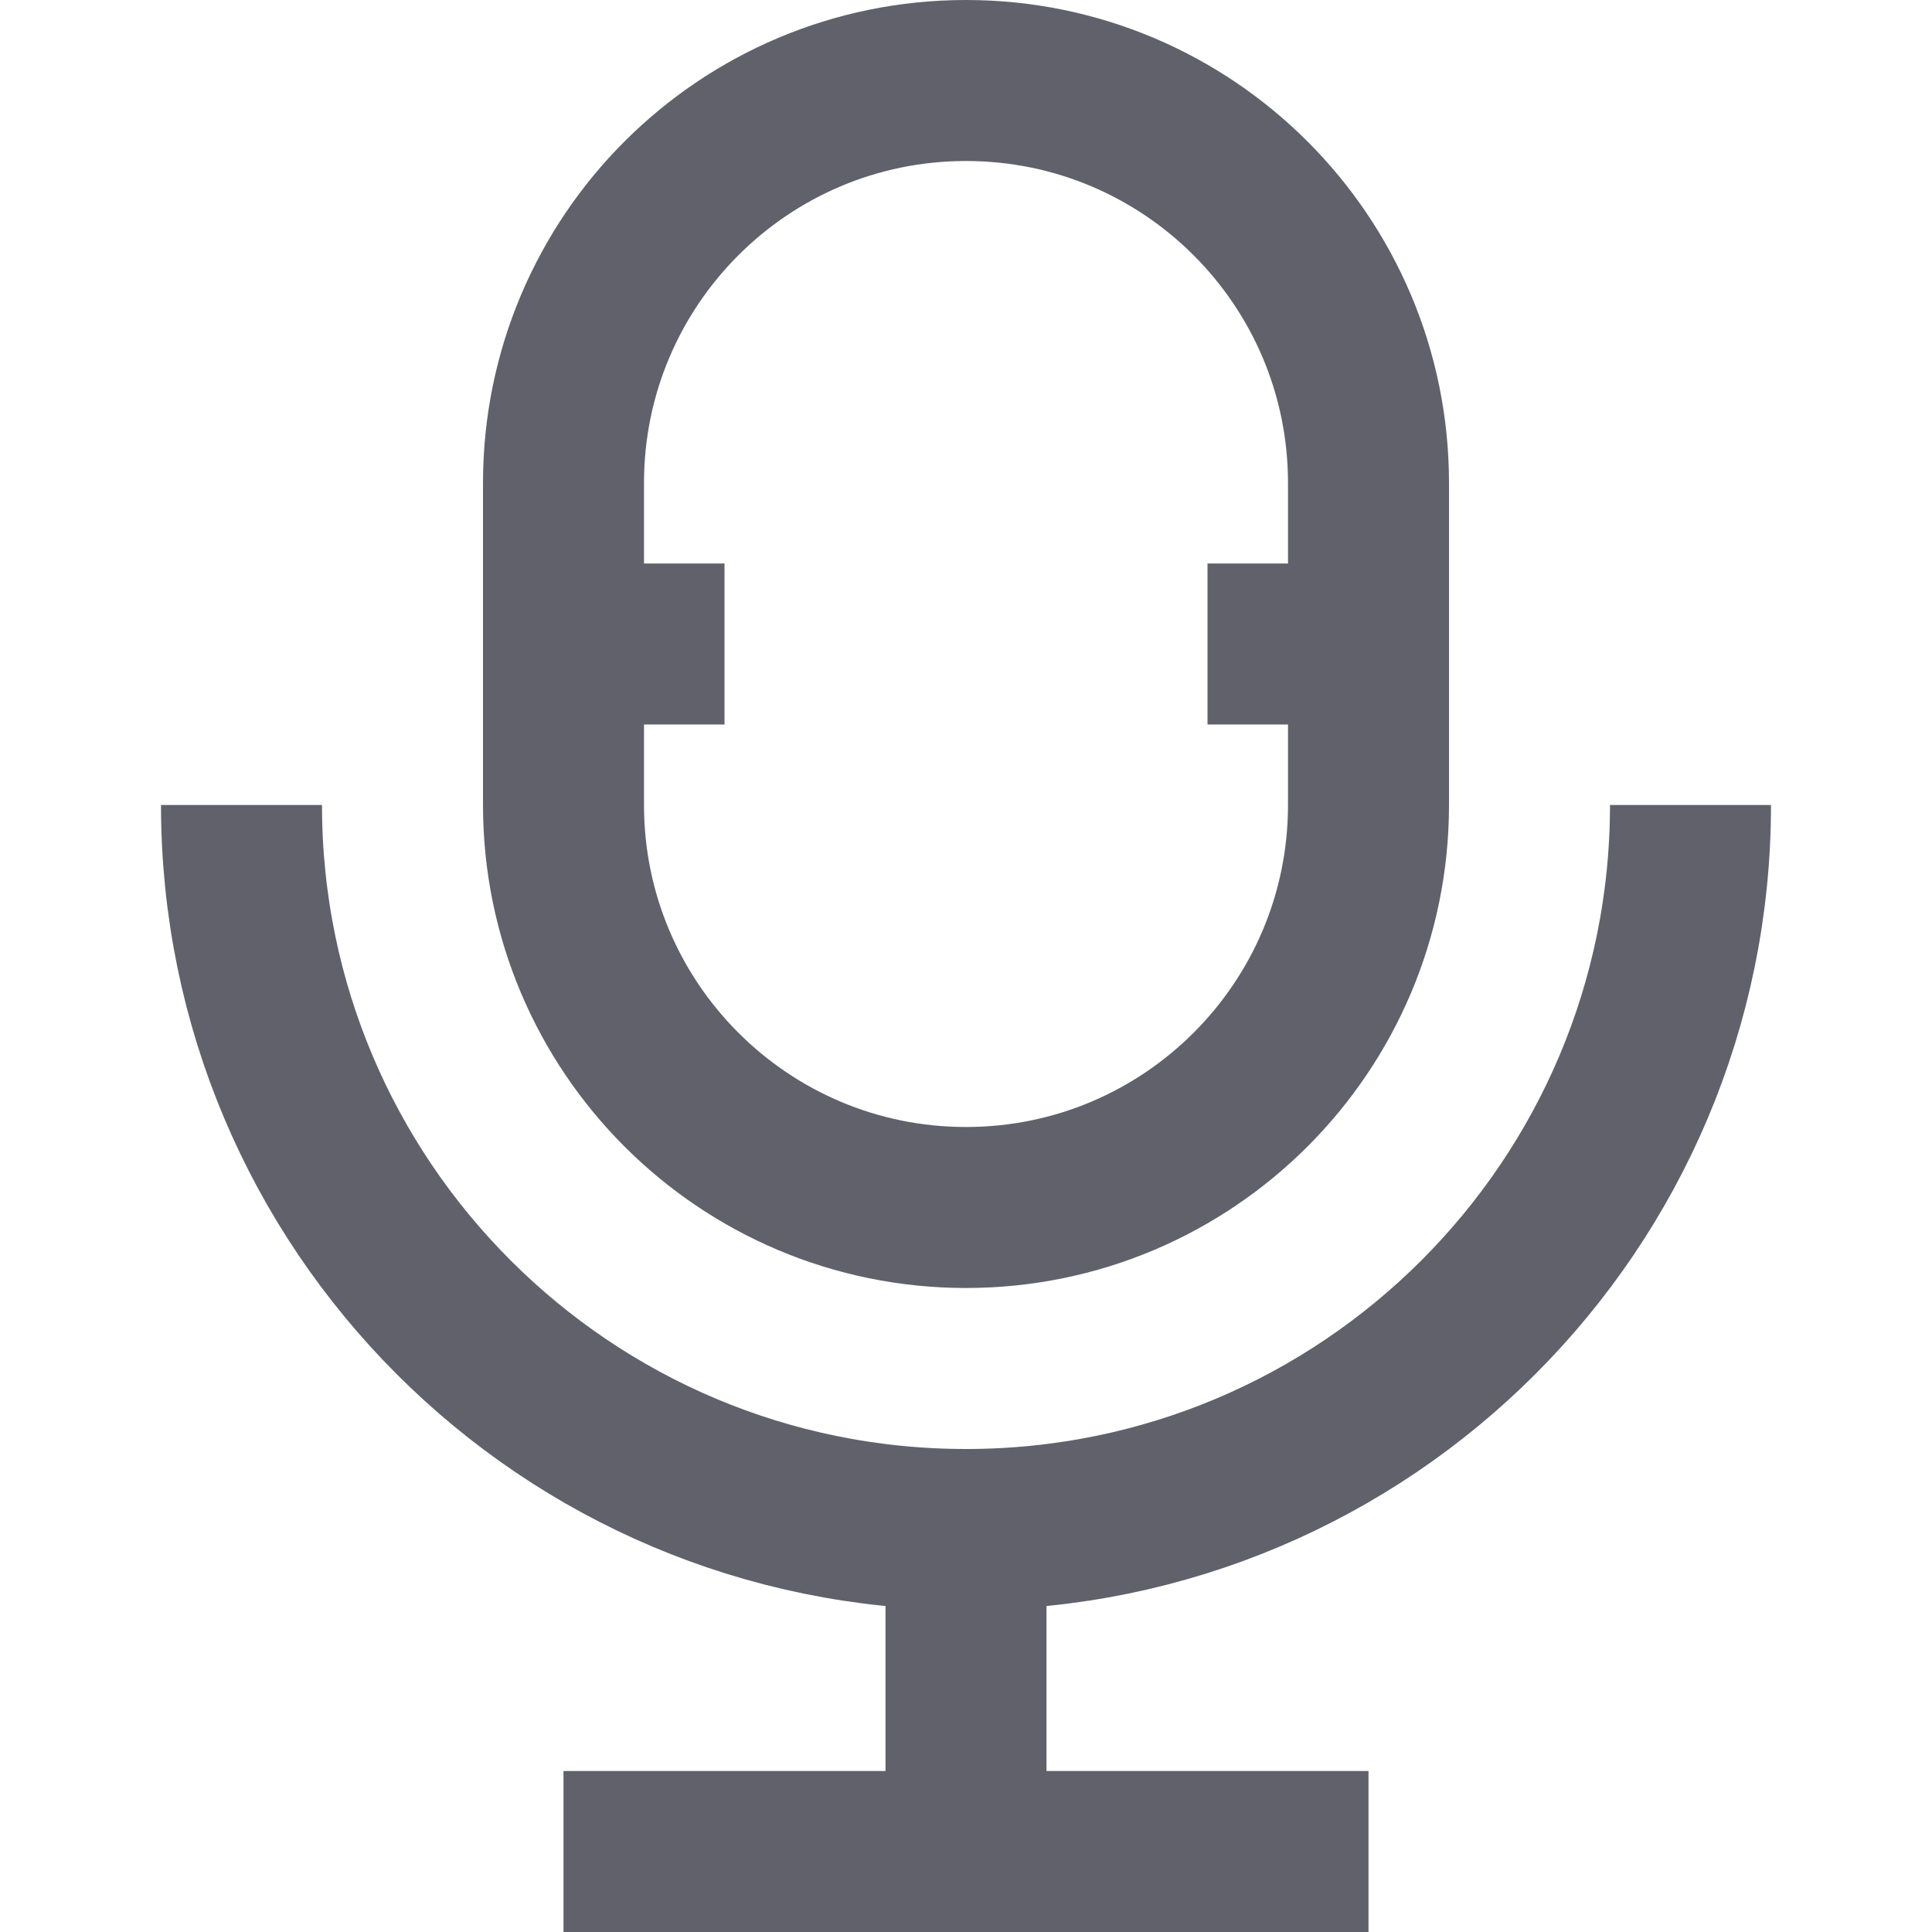 <svg xmlns="http://www.w3.org/2000/svg" height="24" width="24" viewBox="0 0 24 24"><line data-color="color-2" fill="none" stroke="#61616b" stroke-width="2" x1="7" y1="8" x2="9" y2="8"></line> <line data-color="color-2" fill="none" stroke="#61616b" stroke-width="2" x1="15" y1="8" x2="17" y2="8"></line> <path data-color="color-2" fill="none" stroke="#61616b" stroke-width="2" d="M12,15 L12,15c-2.761,0-5-2.239-5-5V6c0-2.761,2.239-5,5-5h0c2.761,0,5,2.239,5,5v4C17,12.761,14.761,15,12,15z"></path> <path fill="none" stroke="#61616b" stroke-width="2" d="M21,10c0,4.971-4.029,9-9,9 h0c-4.971,0-9-4.029-9-9"></path> <line fill="none" stroke="#61616b" stroke-width="2" x1="7" y1="23" x2="17" y2="23"></line> <line fill="none" stroke="#61616b" stroke-width="2" x1="12" y1="19" x2="12" y2="23"></line></svg>